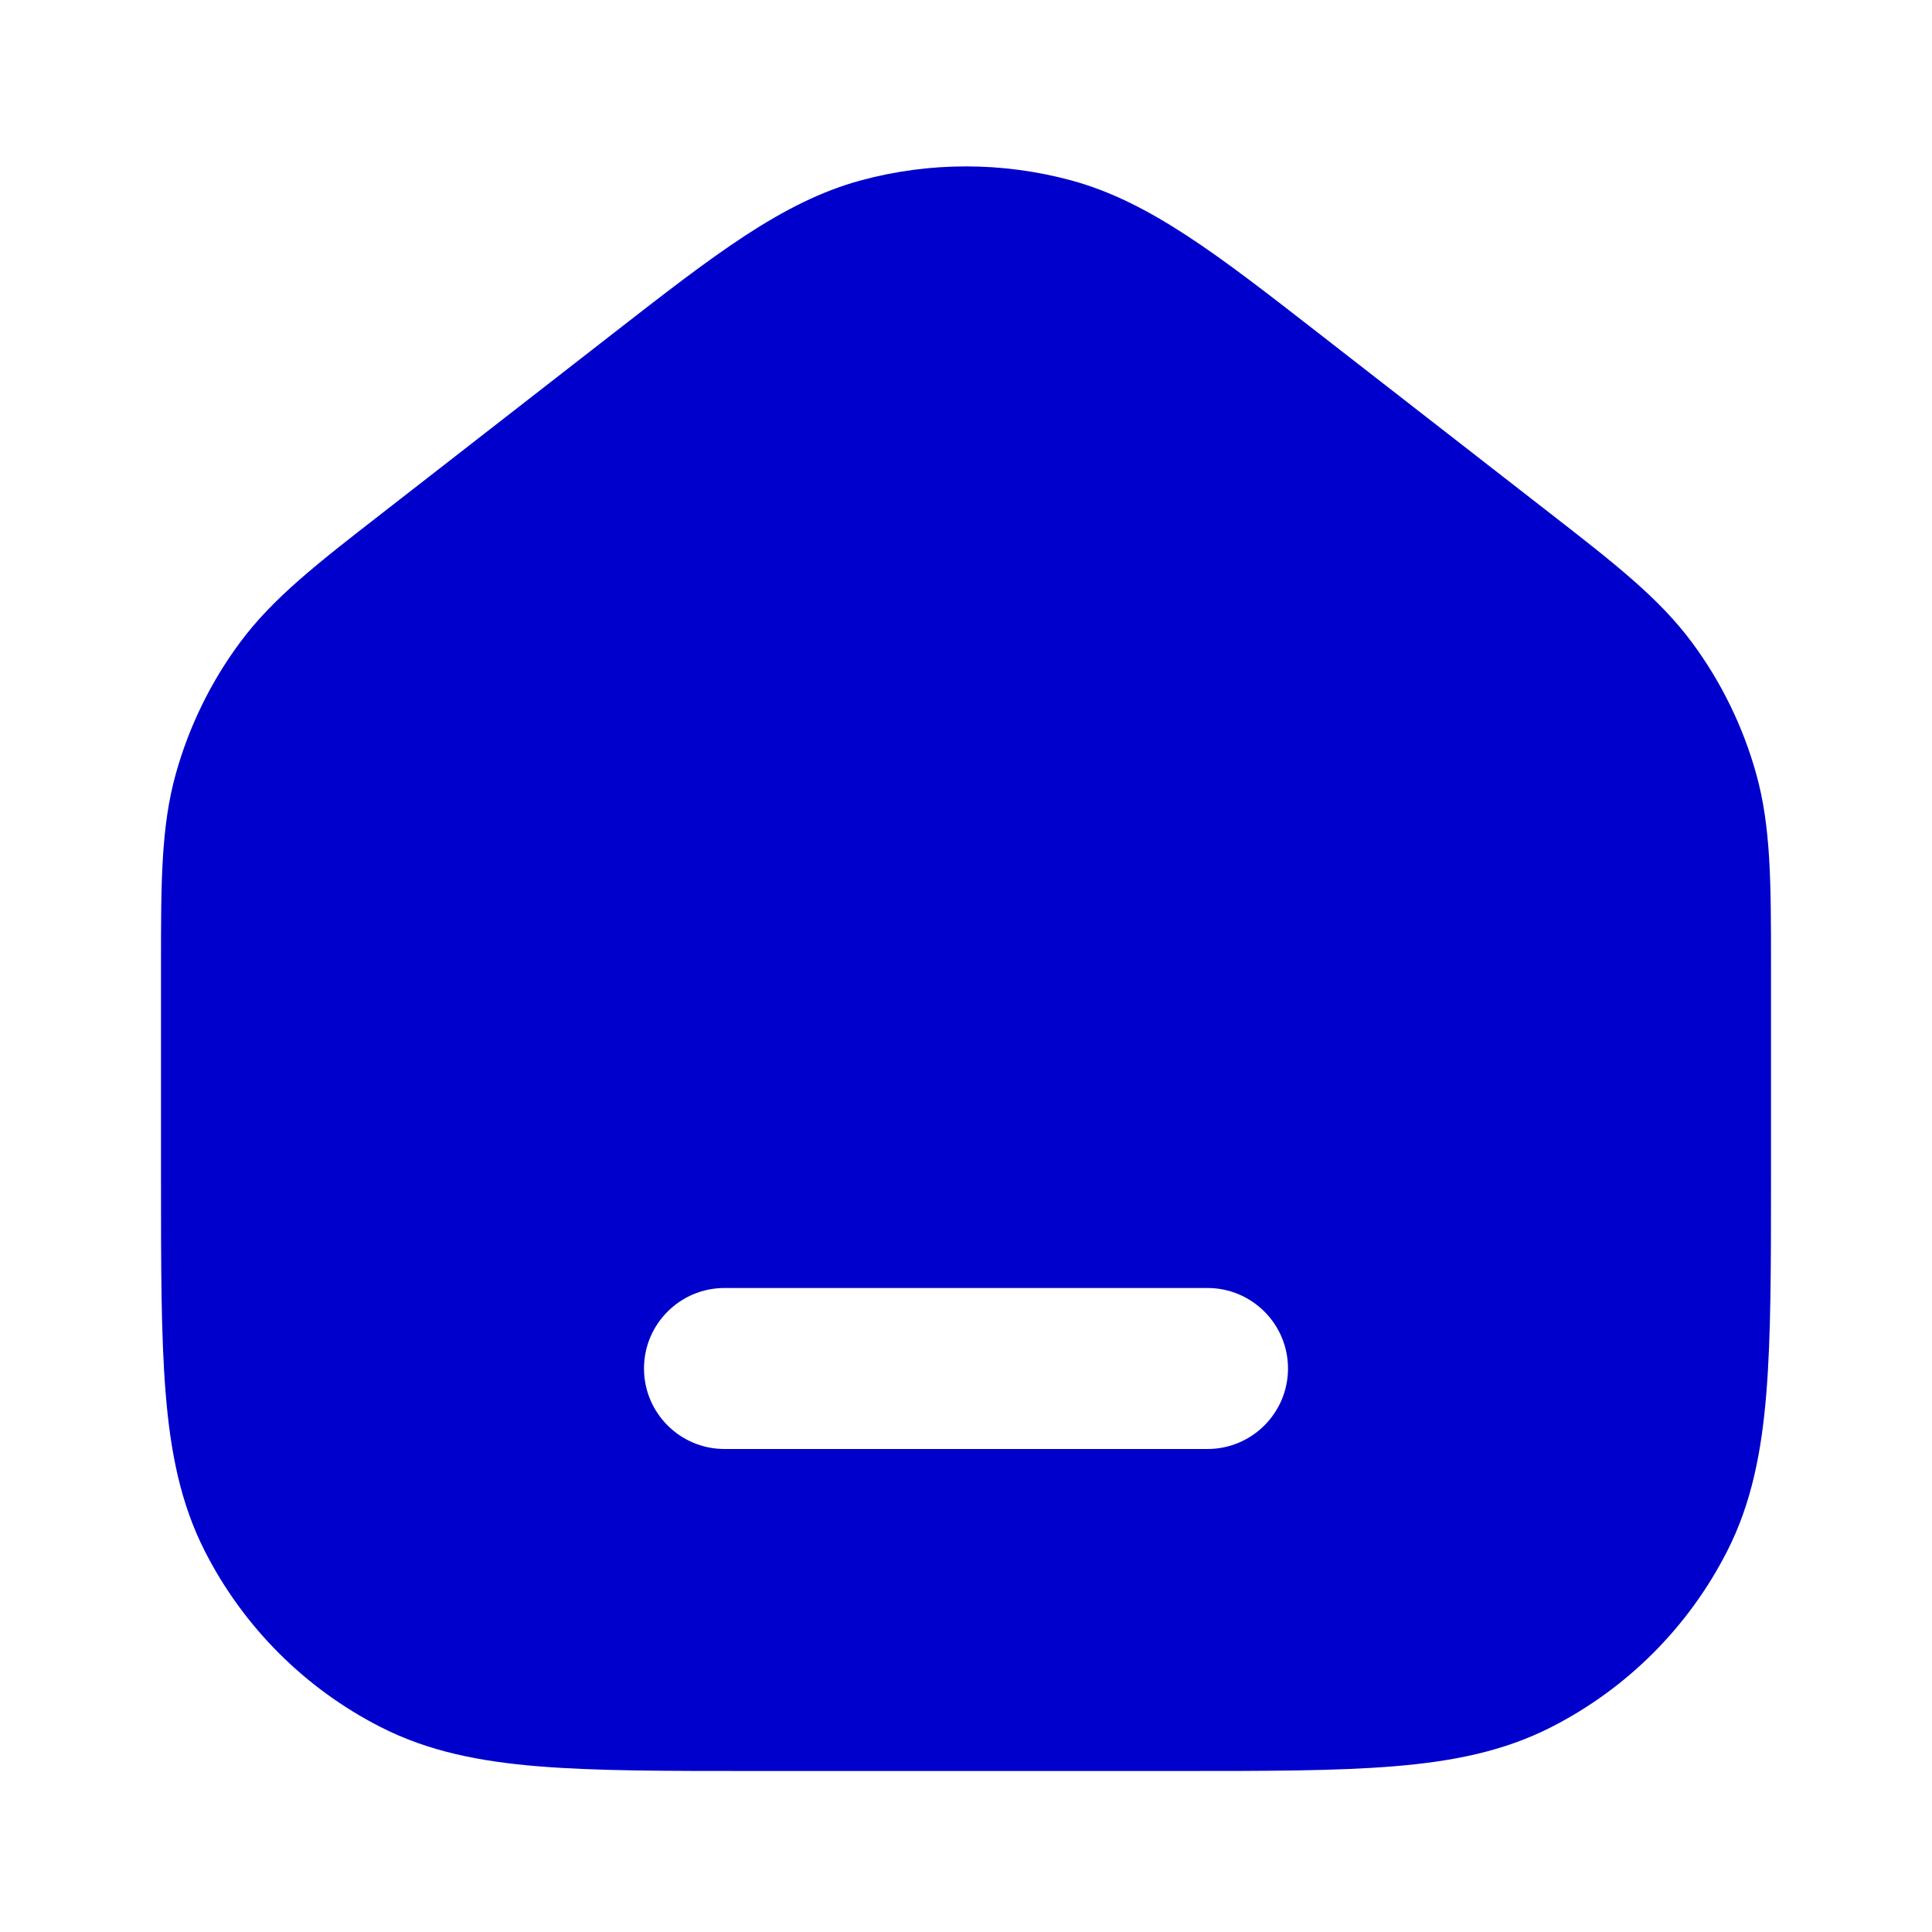 <svg width="24" height="24" viewBox="0 0 24 24" fill="none" xmlns="http://www.w3.org/2000/svg">
<path fill-rule="evenodd" clip-rule="evenodd" d="M13.307 2.241C12.451 2.009 11.549 2.009 10.693 2.241C9.72 2.505 8.866 3.17 7.627 4.134L4.751 6.372C3.946 6.997 3.39 7.429 2.98 7.983C2.618 8.472 2.349 9.023 2.185 9.609C1.999 10.272 2 10.977 2 11.995L2 14.643C2 15.726 2 16.601 2.058 17.309C2.117 18.037 2.243 18.678 2.545 19.27C3.024 20.211 3.789 20.976 4.73 21.455C5.322 21.757 5.963 21.883 6.691 21.942C7.399 22 8.273 22 9.357 22H14.643C15.727 22 16.601 22 17.309 21.942C18.038 21.883 18.678 21.757 19.27 21.455C20.211 20.976 20.976 20.211 21.455 19.27C21.757 18.678 21.883 18.037 21.942 17.309C22 16.601 22 15.727 22 14.643L22 11.995C22 10.977 22.001 10.272 21.815 9.609C21.651 9.023 21.382 8.472 21.02 7.983C20.61 7.429 20.054 6.997 19.25 6.372L16.373 4.134C15.134 3.17 14.28 2.505 13.307 2.241ZM9 16C8.448 16 8 16.448 8 17C8 17.552 8.448 18 9 18H15C15.552 18 16 17.552 16 17C16 16.448 15.552 16 15 16H9Z" fill="#0000CC"/>
</svg>

